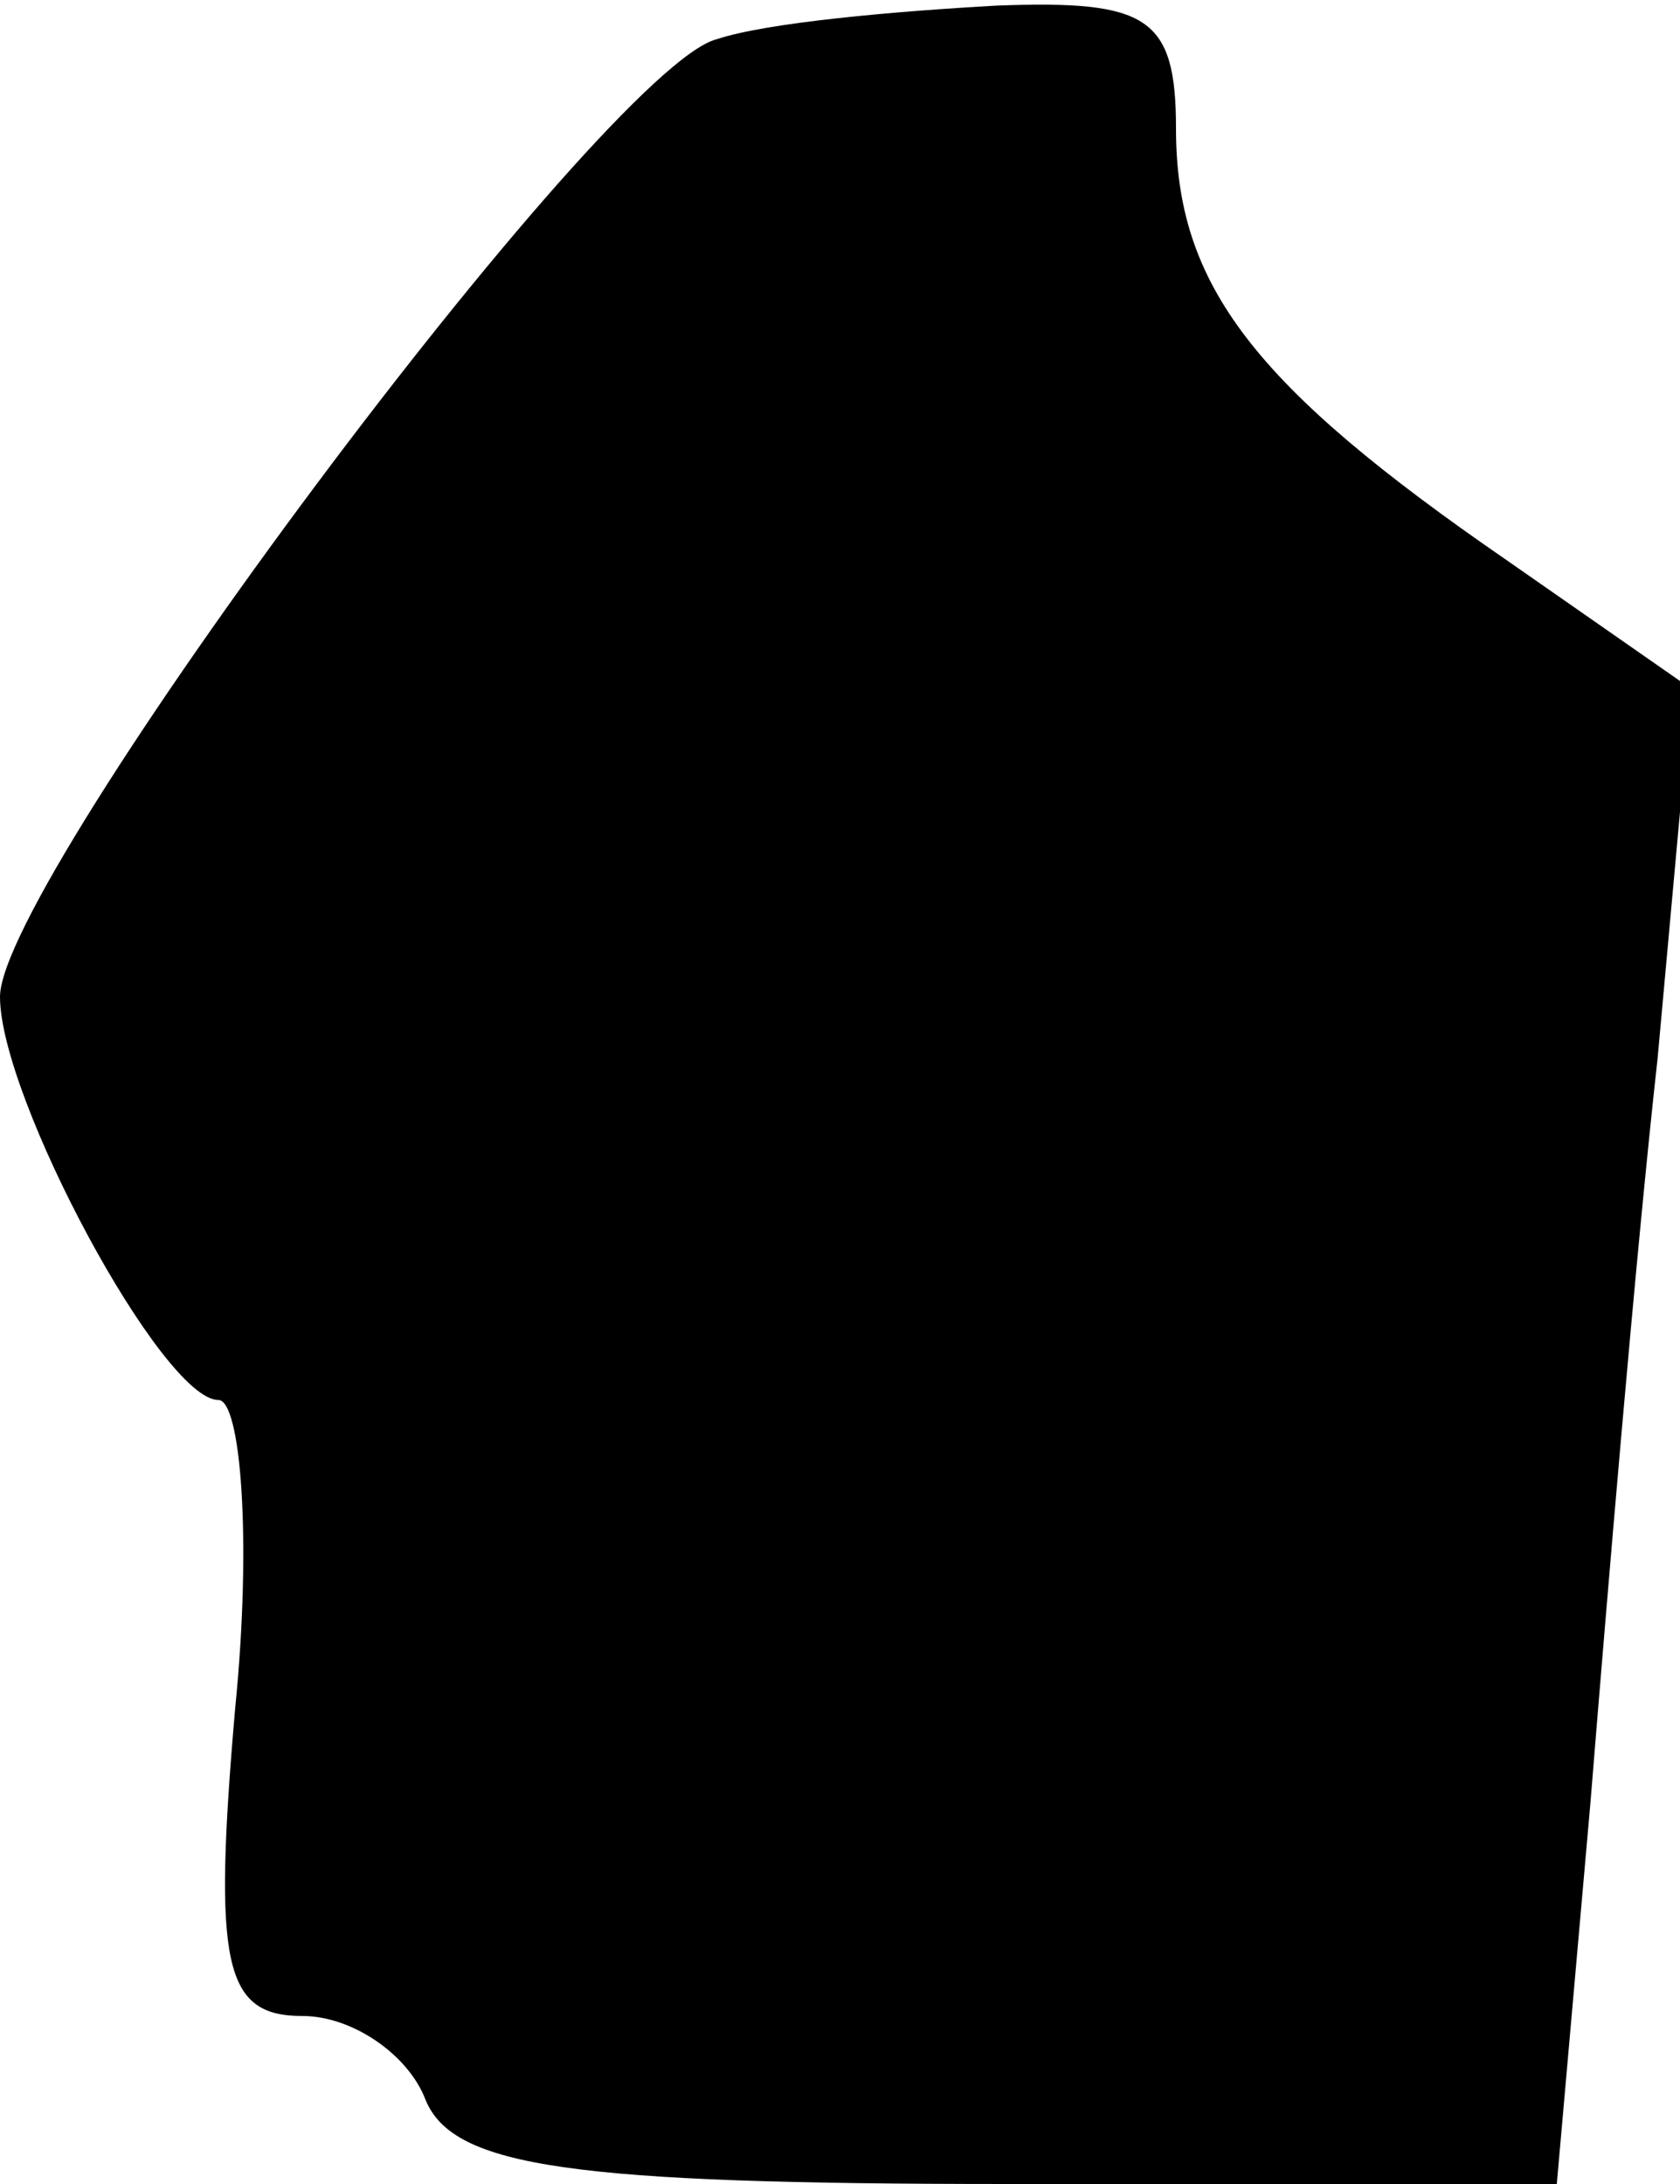 <?xml version="1.0" standalone="no"?>
<!DOCTYPE svg PUBLIC "-//W3C//DTD SVG 20010904//EN"
 "http://www.w3.org/TR/2001/REC-SVG-20010904/DTD/svg10.dtd">
<svg version="1.0" xmlns="http://www.w3.org/2000/svg"
 width="30pt" height="39pt" viewBox="0 0 30 39"
 preserveAspectRatio="xMidYMid meet">
<g transform="translate(0,39) scale(0.1,-0.1)"
fill="#000000" stroke="none">
<path fill="#000000" stroke="none" d="M128 383 c-20 -5 -128 -150 -128 -171
0 -18 29 -72 39 -72 4 0 6 -25 3 -55 -4 -46 -2 -55 12 -55 9 0 19 -7 22 -15 5
-12 26 -15 104 -15 l98 0 6 68 c3 37 8 97 12 133 l6 66 -33 23 c-45 31 -59 49
-59 77 0 20 -5 23 -32 22 -18 -1 -41 -3 -50 -6z"/>
</g>
</svg>
